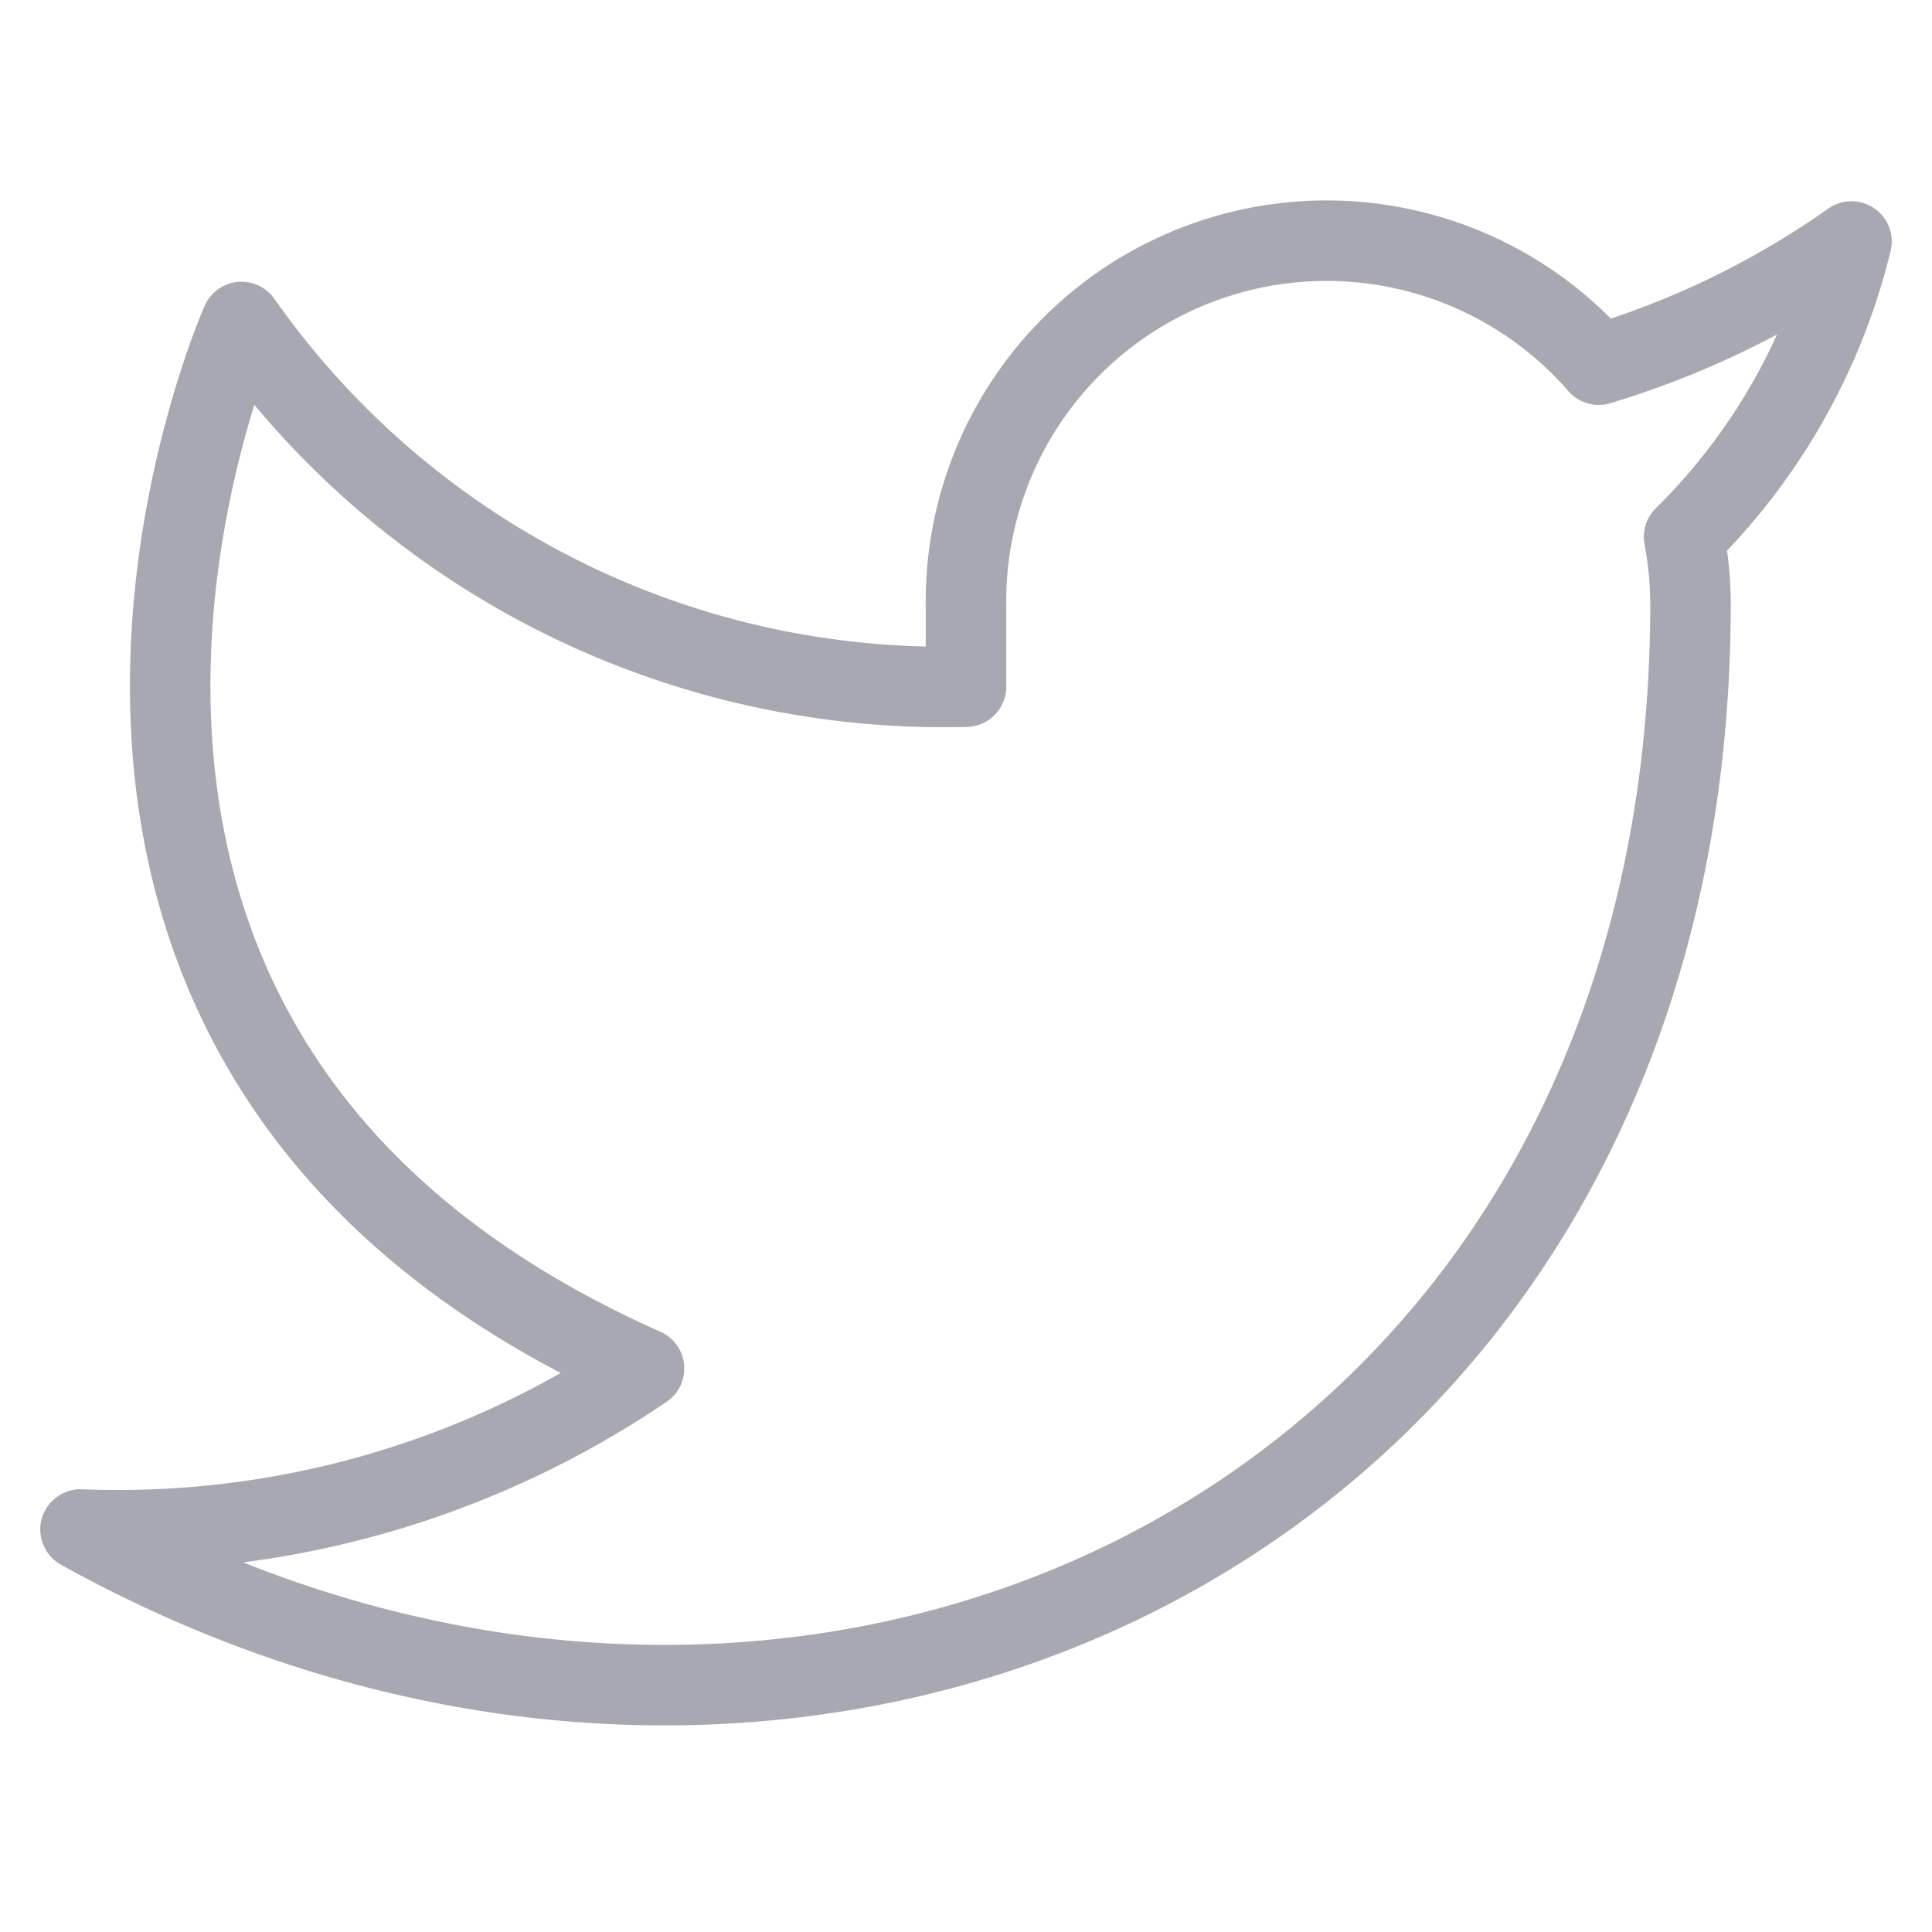 <svg width="48" height="48" fill="none" xmlns="http://www.w3.org/2000/svg"><path d="M46 6a21.8 21.8 0 0 1-6.28 3.06 8.96 8.96 0 0 0-15.72 6v2A21.32 21.32 0 0 1 6 8s-8 18 10 26a23.28 23.28 0 0 1-14 4c18 10 40 0 40-23a8.996 8.996 0 0 0-.16-1.66A15.44 15.44 0 0 0 46 6v0Z" stroke="#A8A8B3" stroke-width="2" stroke-linecap="round" stroke-linejoin="round"/></svg>